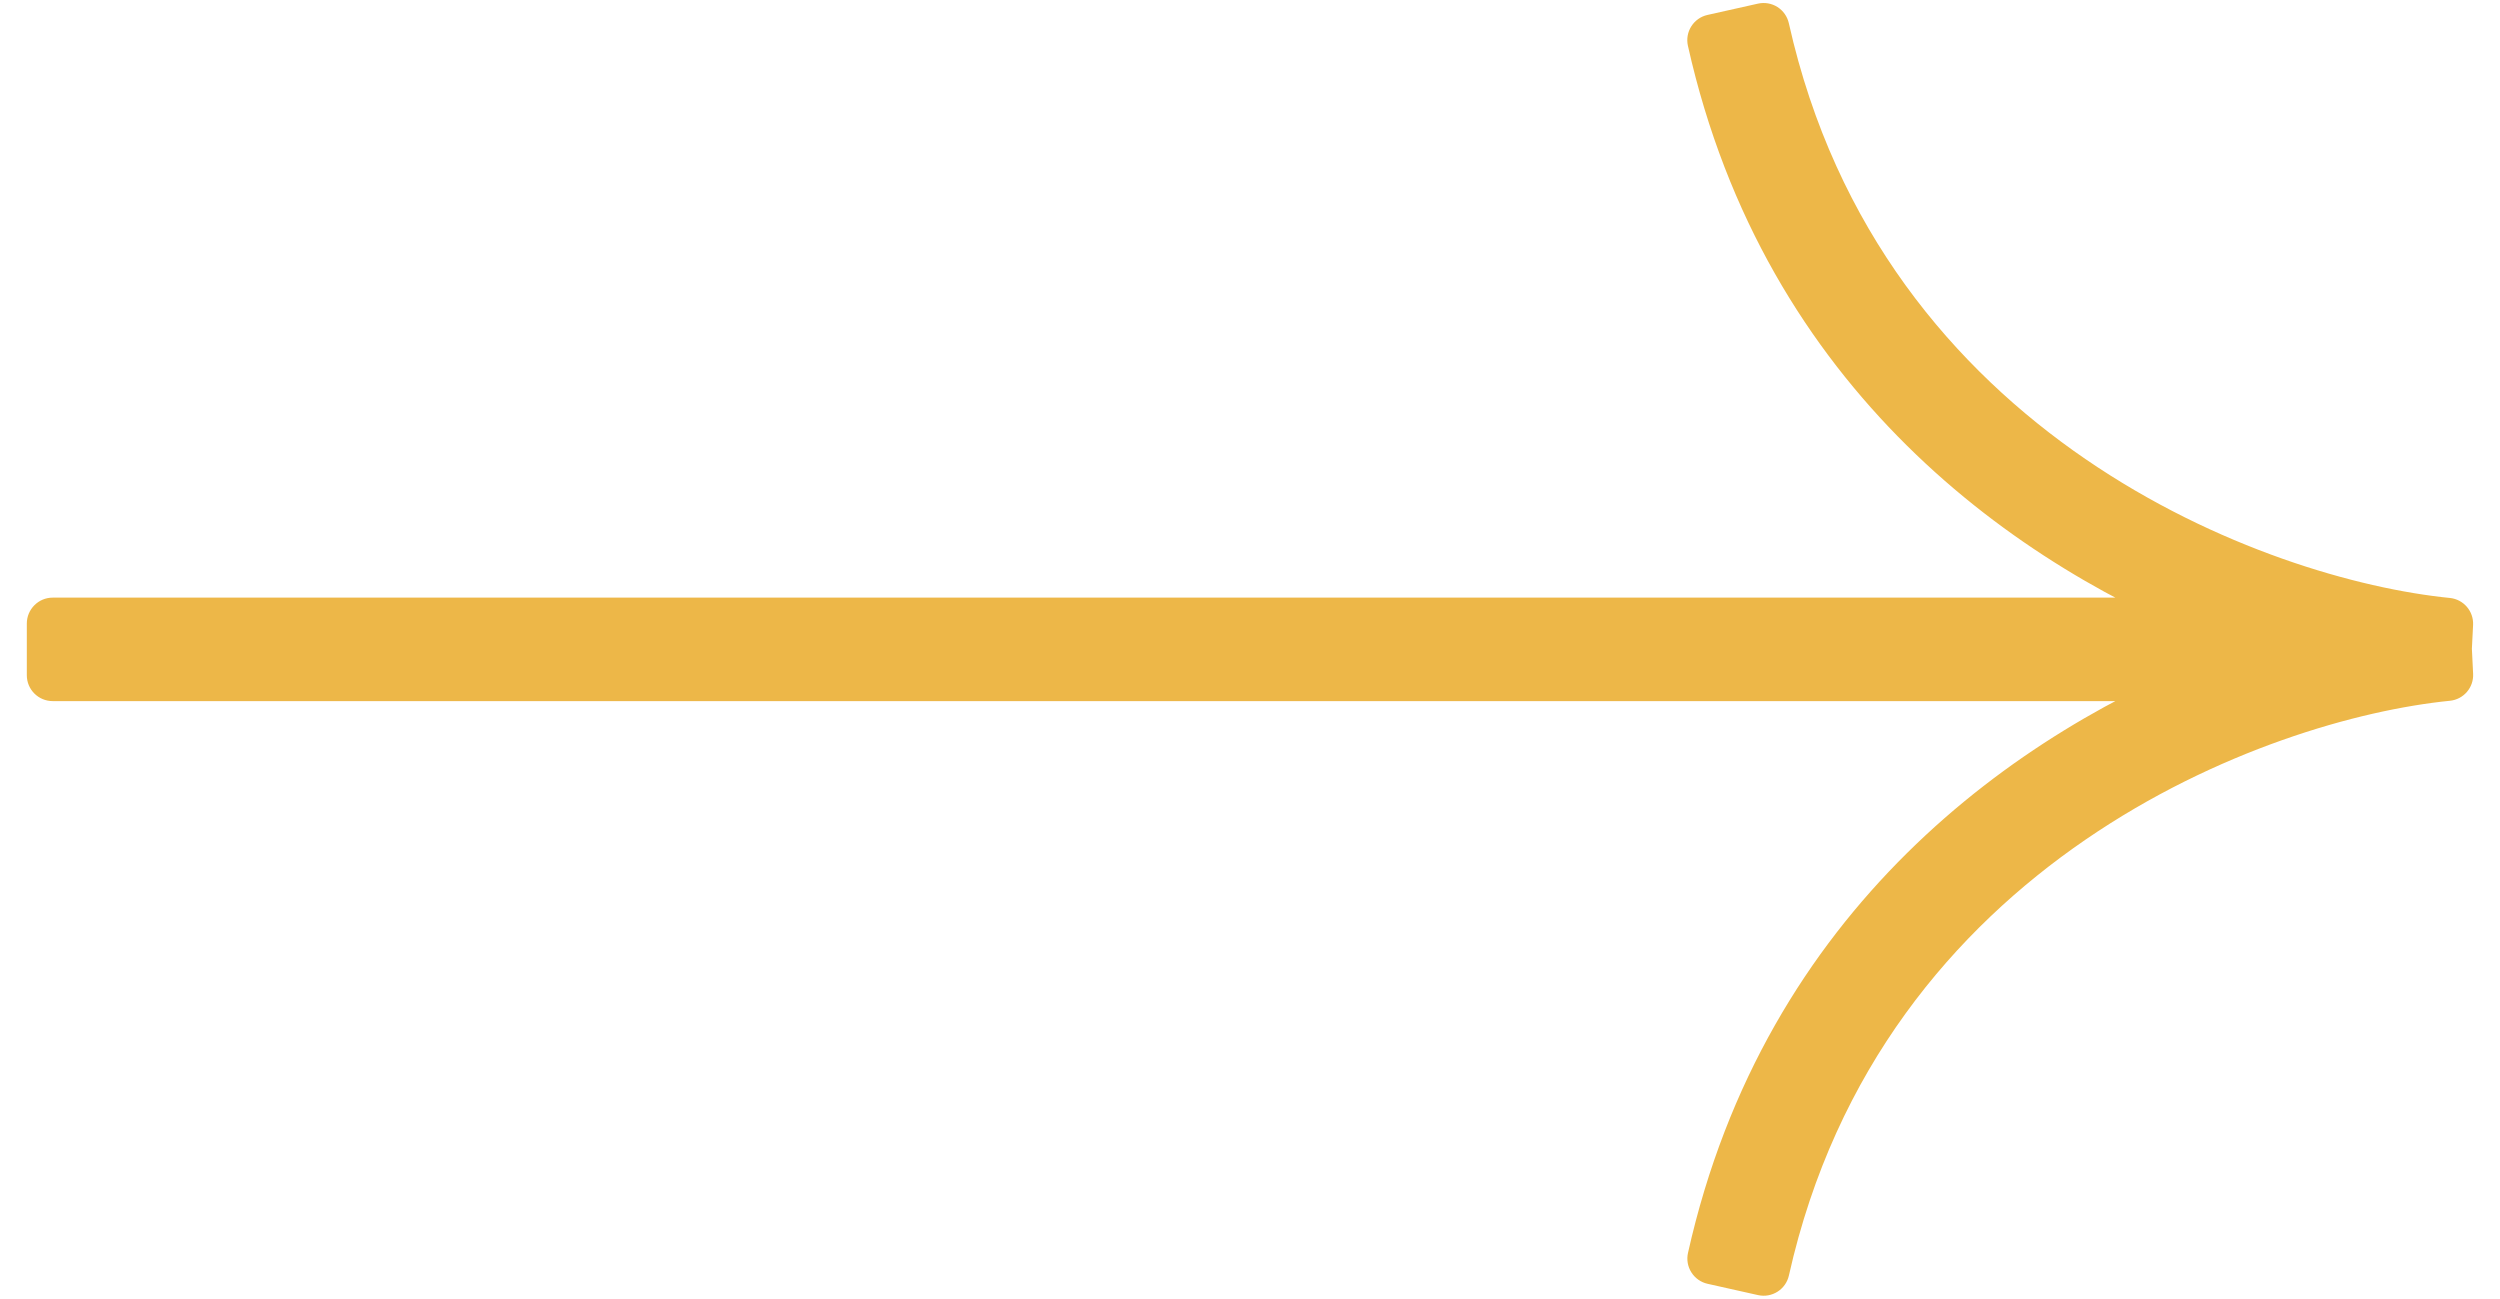 <svg width="77" height="40" viewBox="0 0 77 40" fill="none" xmlns="http://www.w3.org/2000/svg">
<path fill-rule="evenodd" clip-rule="evenodd" d="M75.375 19.209C69.568 18.628 57.283 14.126 54.319 0.889L52.765 1.237C55.058 11.478 62.532 16.801 68.822 19.203H1.624V19.205H1.623V20.798H68.824C62.533 23.2 55.06 28.523 52.767 38.764L54.321 39.112C57.285 25.875 69.57 21.372 75.377 20.791L75.337 19.981L75.375 19.209Z" fill="#EDB748"/>
<path d="M54.319 0.889L55.096 0.715C55.05 0.509 54.924 0.33 54.746 0.216C54.567 0.103 54.351 0.066 54.145 0.112L54.319 0.889ZM75.375 19.209L76.171 19.249C76.192 18.825 75.877 18.459 75.454 18.417L75.375 19.209ZM52.765 1.237L52.591 0.46C52.162 0.556 51.892 0.982 51.988 1.411L52.765 1.237ZM68.822 19.203V19.999C69.206 19.999 69.535 19.725 69.605 19.347C69.675 18.97 69.465 18.596 69.106 18.459L68.822 19.203ZM1.624 19.203V18.407C1.184 18.407 0.828 18.763 0.828 19.203H1.624ZM1.624 19.205V20.002C2.064 20.002 2.42 19.645 2.42 19.205H1.624ZM1.623 19.205V18.409C1.183 18.409 0.826 18.765 0.826 19.205H1.623ZM1.623 20.798H0.826C0.826 21.238 1.183 21.594 1.623 21.594L1.623 20.798ZM68.824 20.798L69.108 21.542C69.467 21.405 69.677 21.031 69.607 20.653C69.537 20.276 69.208 20.002 68.824 20.002V20.798ZM52.767 38.764L51.99 38.59C51.944 38.796 51.981 39.012 52.095 39.19C52.208 39.369 52.387 39.495 52.593 39.541L52.767 38.764ZM54.321 39.112L54.147 39.889C54.576 39.985 55.002 39.715 55.098 39.286L54.321 39.112ZM75.377 20.791L75.456 21.584C75.879 21.542 76.194 21.176 76.172 20.752L75.377 20.791ZM75.337 19.981L74.541 19.941C74.54 19.968 74.54 19.994 74.541 20.021L75.337 19.981ZM53.542 1.063C56.613 14.78 69.323 19.404 75.296 20.002L75.454 18.417C69.812 17.853 57.952 13.471 55.096 0.715L53.542 1.063ZM52.939 2.014L54.493 1.666L54.145 0.112L52.591 0.46L52.939 2.014ZM69.106 18.459C62.972 16.117 55.758 10.959 53.542 1.063L51.988 1.411C54.358 11.997 62.091 17.485 68.538 19.947L69.106 18.459ZM68.822 18.407H1.624V19.999H68.822V18.407ZM0.828 19.203V19.205H2.42V19.203H0.828ZM1.623 20.002H1.624V18.409H1.623V20.002ZM2.419 20.798V19.205H0.826V20.798H2.419ZM68.824 20.002H1.623V21.594H68.824V20.002ZM68.54 20.054C62.093 22.515 54.36 28.003 51.99 38.59L53.544 38.938C55.76 29.041 62.974 23.884 69.108 21.542L68.54 20.054ZM52.593 39.541L54.147 39.889L54.495 38.335L52.941 37.987L52.593 39.541ZM55.098 39.286C57.954 26.529 69.814 22.148 75.456 21.584L75.298 19.999C69.325 20.596 56.615 25.221 53.544 38.938L55.098 39.286ZM76.172 20.752L76.132 19.941L74.541 20.021L74.582 20.831L76.172 20.752ZM74.58 19.169L74.541 19.941L76.132 20.021L76.171 19.249L74.58 19.169Z" fill="#EDB748"/>
</svg>
